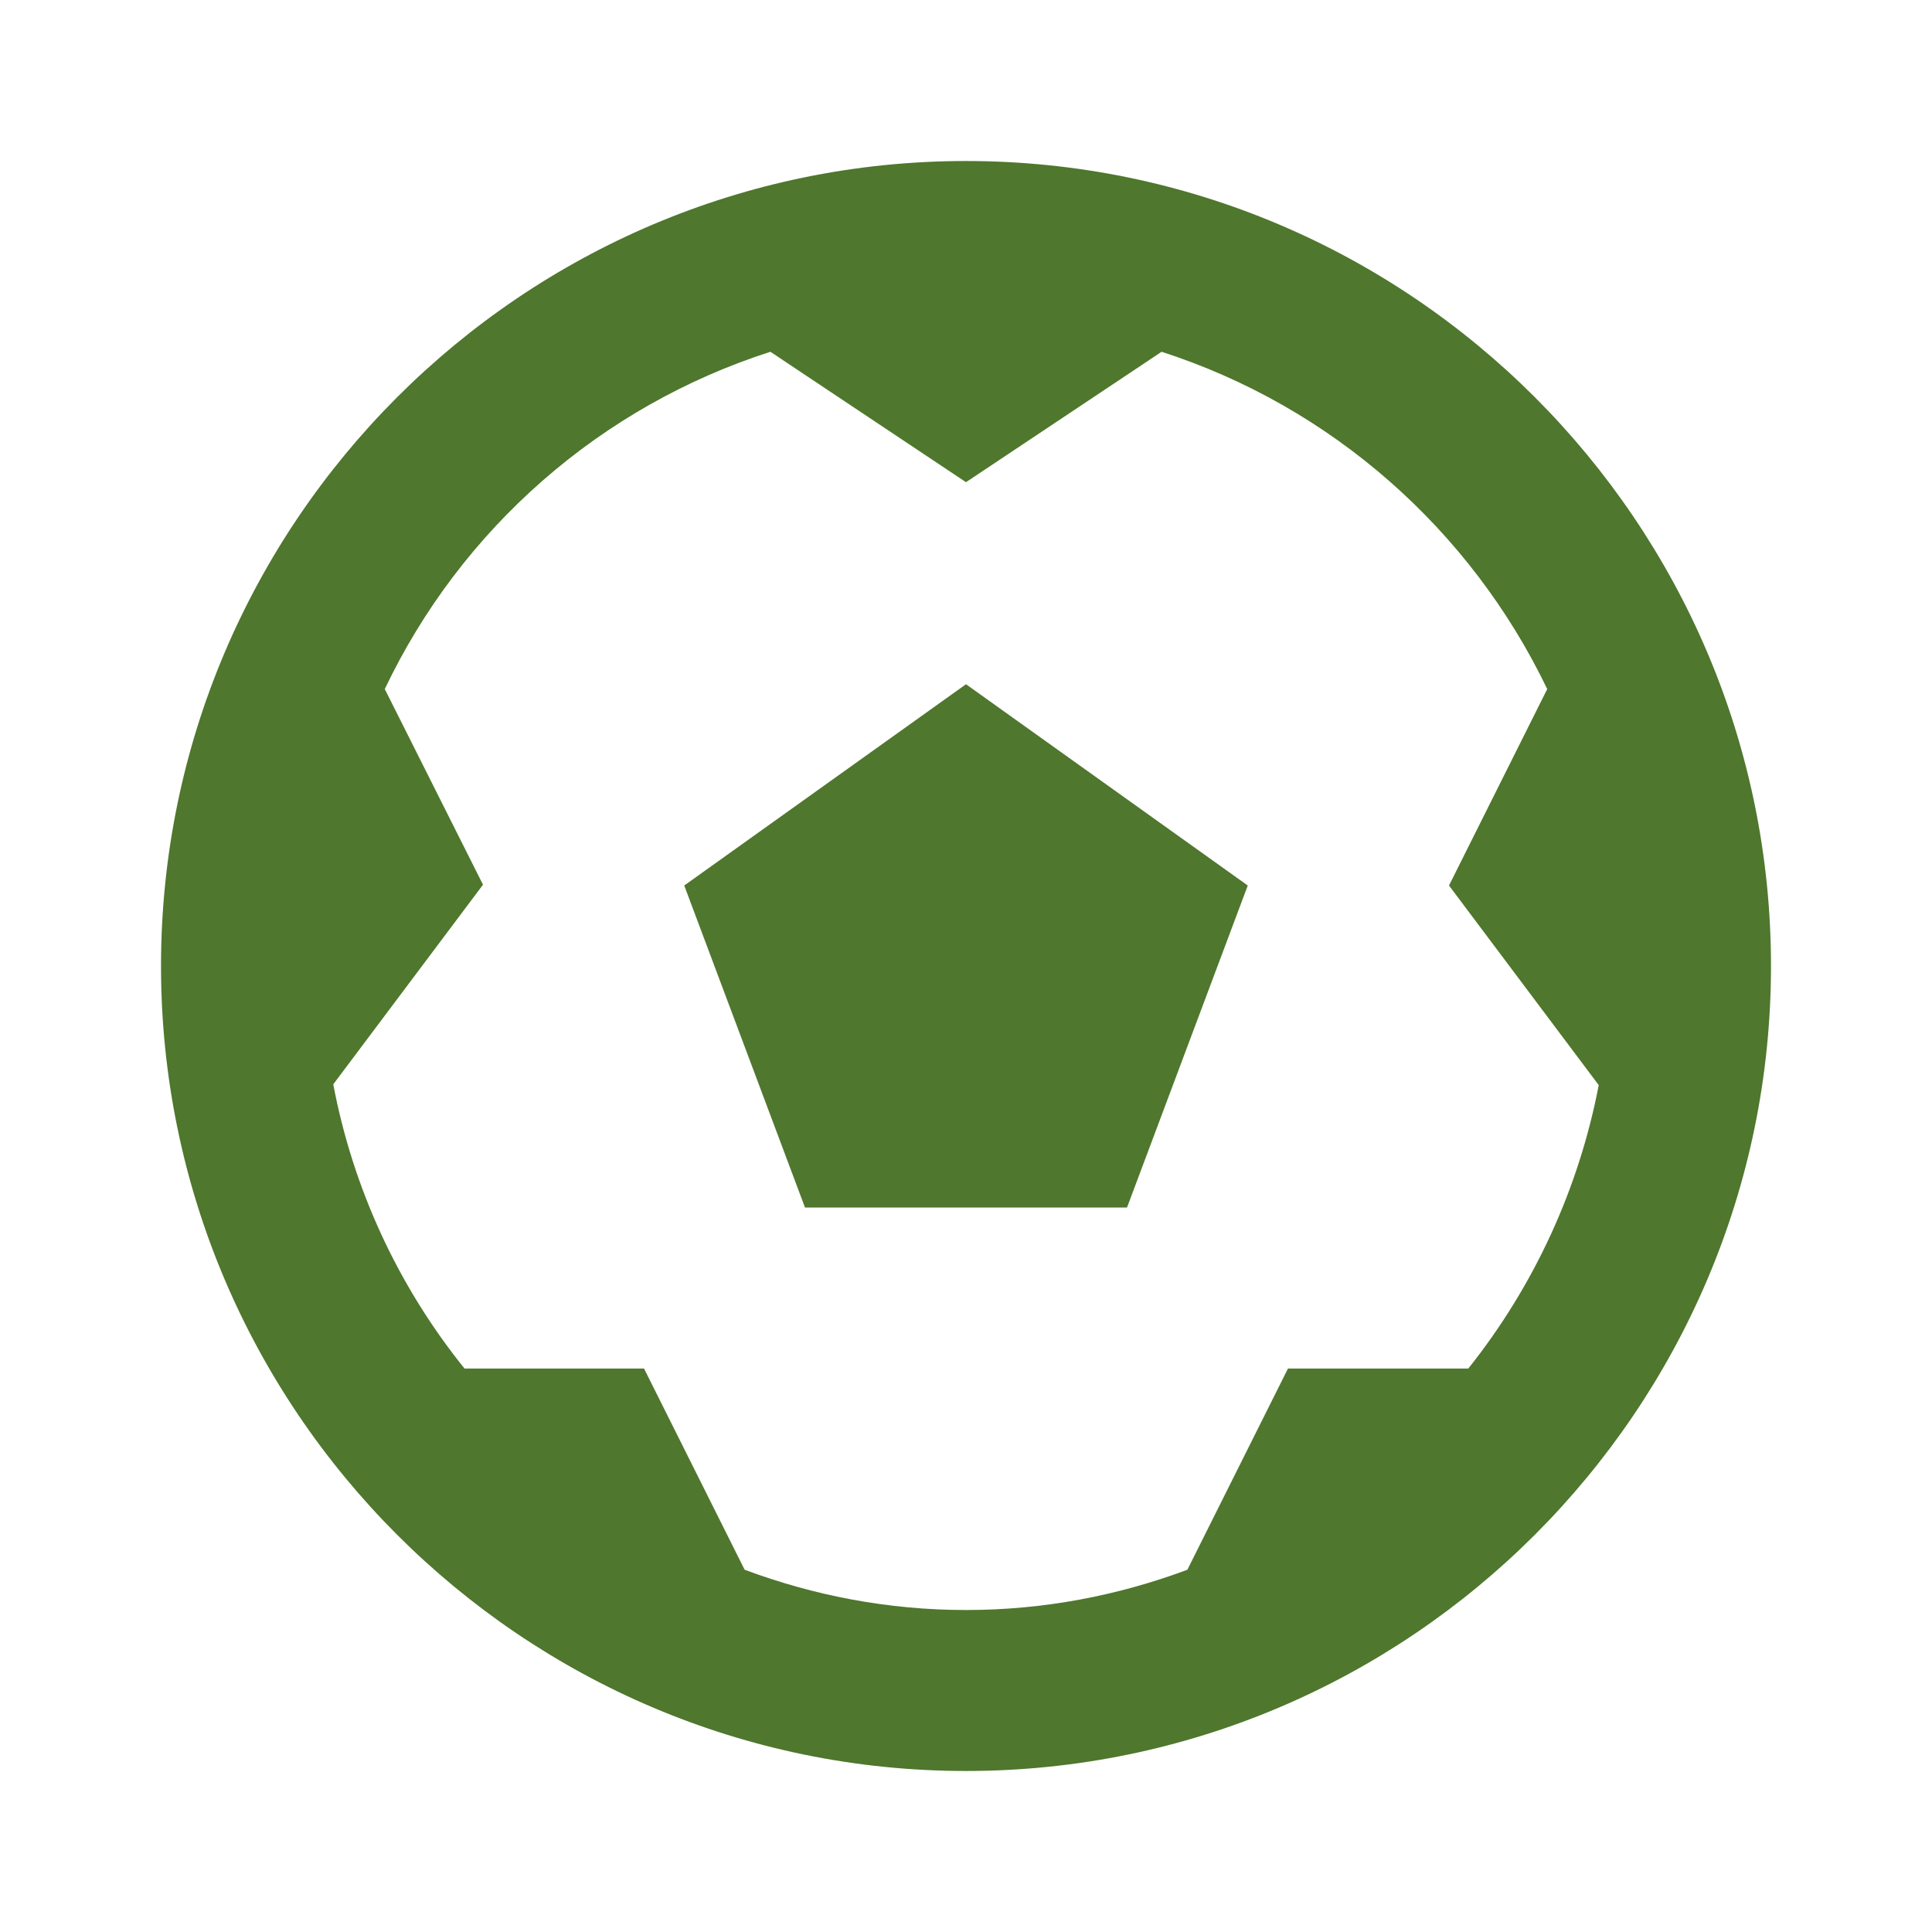 <svg width="50" height="50" viewBox="0 0 50 50" fill="none" xmlns="http://www.w3.org/2000/svg">
<path d="M25 4.167C13.521 4.167 4.167 13.521 4.167 25C4.167 36.479 13.521 45.833 25 45.833C36.479 45.833 45.833 36.479 45.833 25C45.833 13.521 36.479 4.167 25 4.167ZM37.979 35.417H33.333L30.729 40.625C28.938 41.292 27.021 41.667 25 41.667C22.979 41.667 21.062 41.292 19.271 40.625L16.667 35.417H12.021C10.301 33.282 9.135 30.756 8.625 28.062L12.5 22.896L9.958 17.833C10.938 15.774 12.329 13.938 14.045 12.437C15.761 10.935 17.767 9.801 19.938 9.104L25 12.479L30.062 9.104C34.458 10.521 38.062 13.708 40.042 17.833L37.5 22.917L41.375 28.083C40.86 30.765 39.702 33.281 38 35.417H37.979Z" fill="#4F772D"/>
<path d="M17.708 22.917L20.833 31.25H29.167L32.292 22.917L25 17.708L17.708 22.917Z" fill="#4F772D"/>
</svg>
